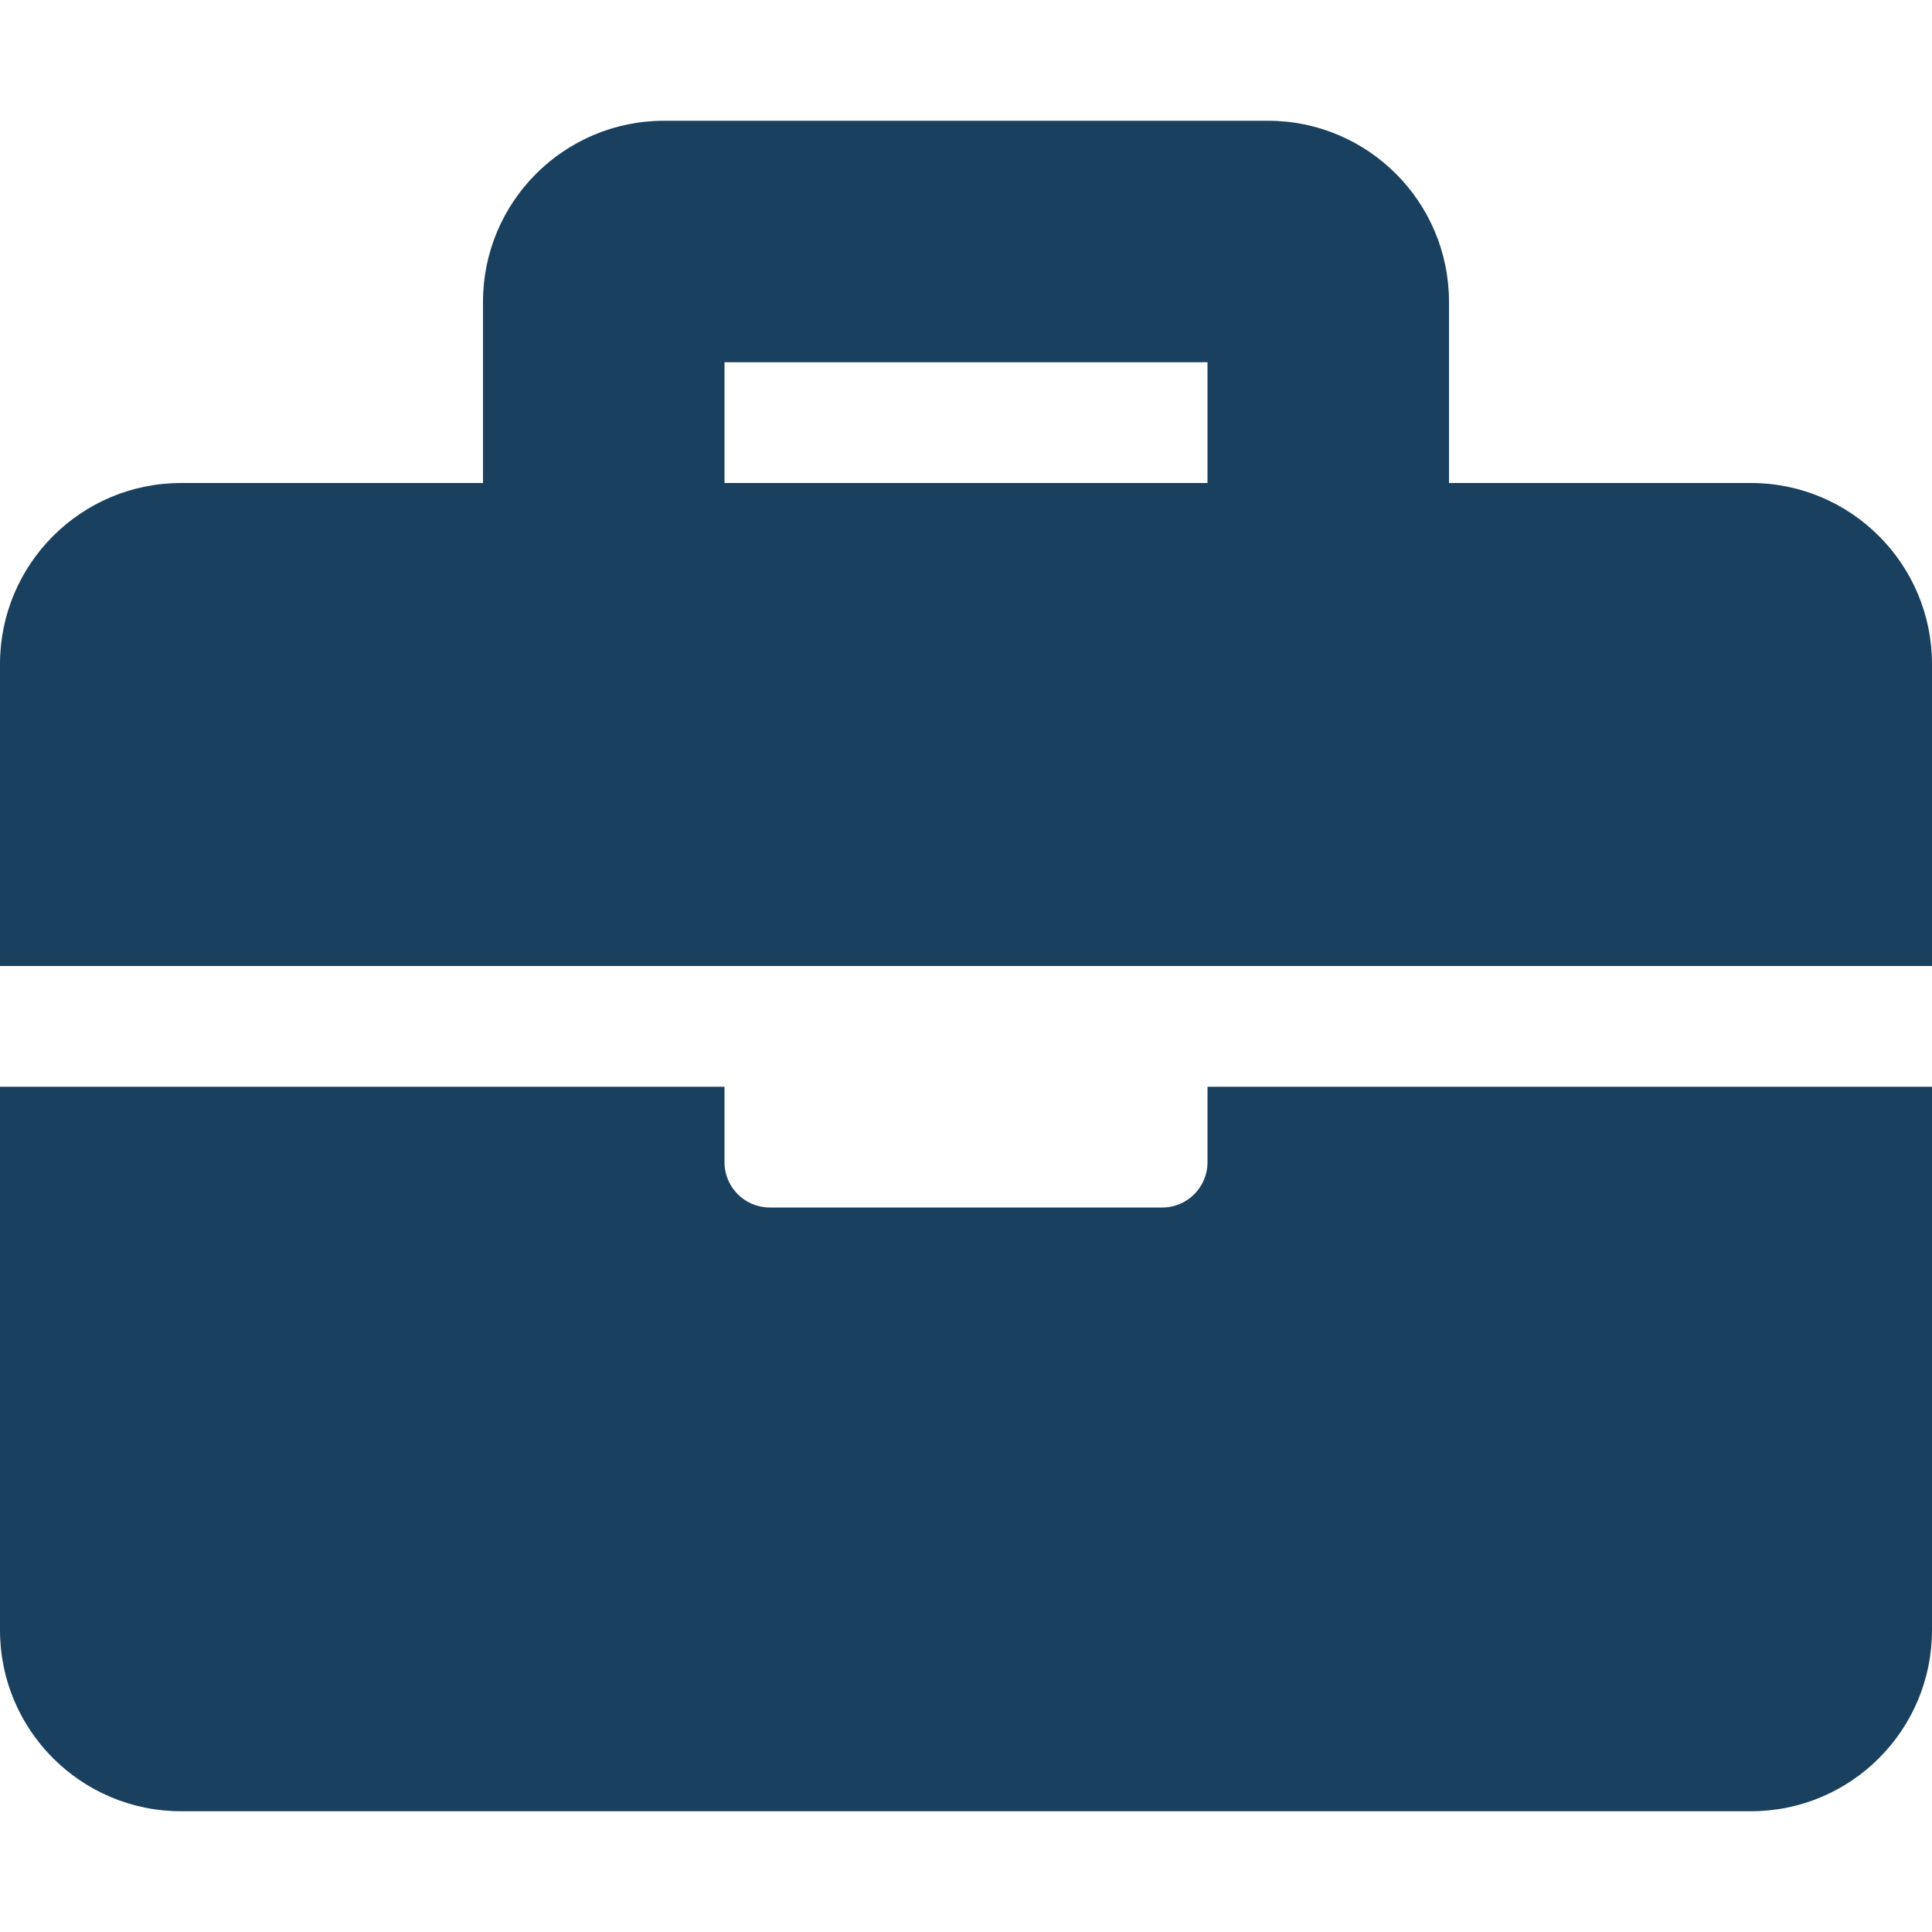<svg xmlns="http://www.w3.org/2000/svg" viewBox="0 0 512 512">
  <path fill="#1a405f" d="M320 288h192v144c0 26.51-21.49 48-48 48H48c-26.51 0-48-21.49-48-48V288h192v20c0 6.627 5.373 12 12 12h104c6.627 0 12-5.373 12-12v-20zm192-112v80H0v-80c0-26.51 21.49-48 48-48h80V80c0-26.51 21.49-48 48-48h160c26.51 0 48 21.49 48 48v48h80c26.51 0 48 21.49 48 48zM320 96H192v32h128V96z"/>
</svg>
